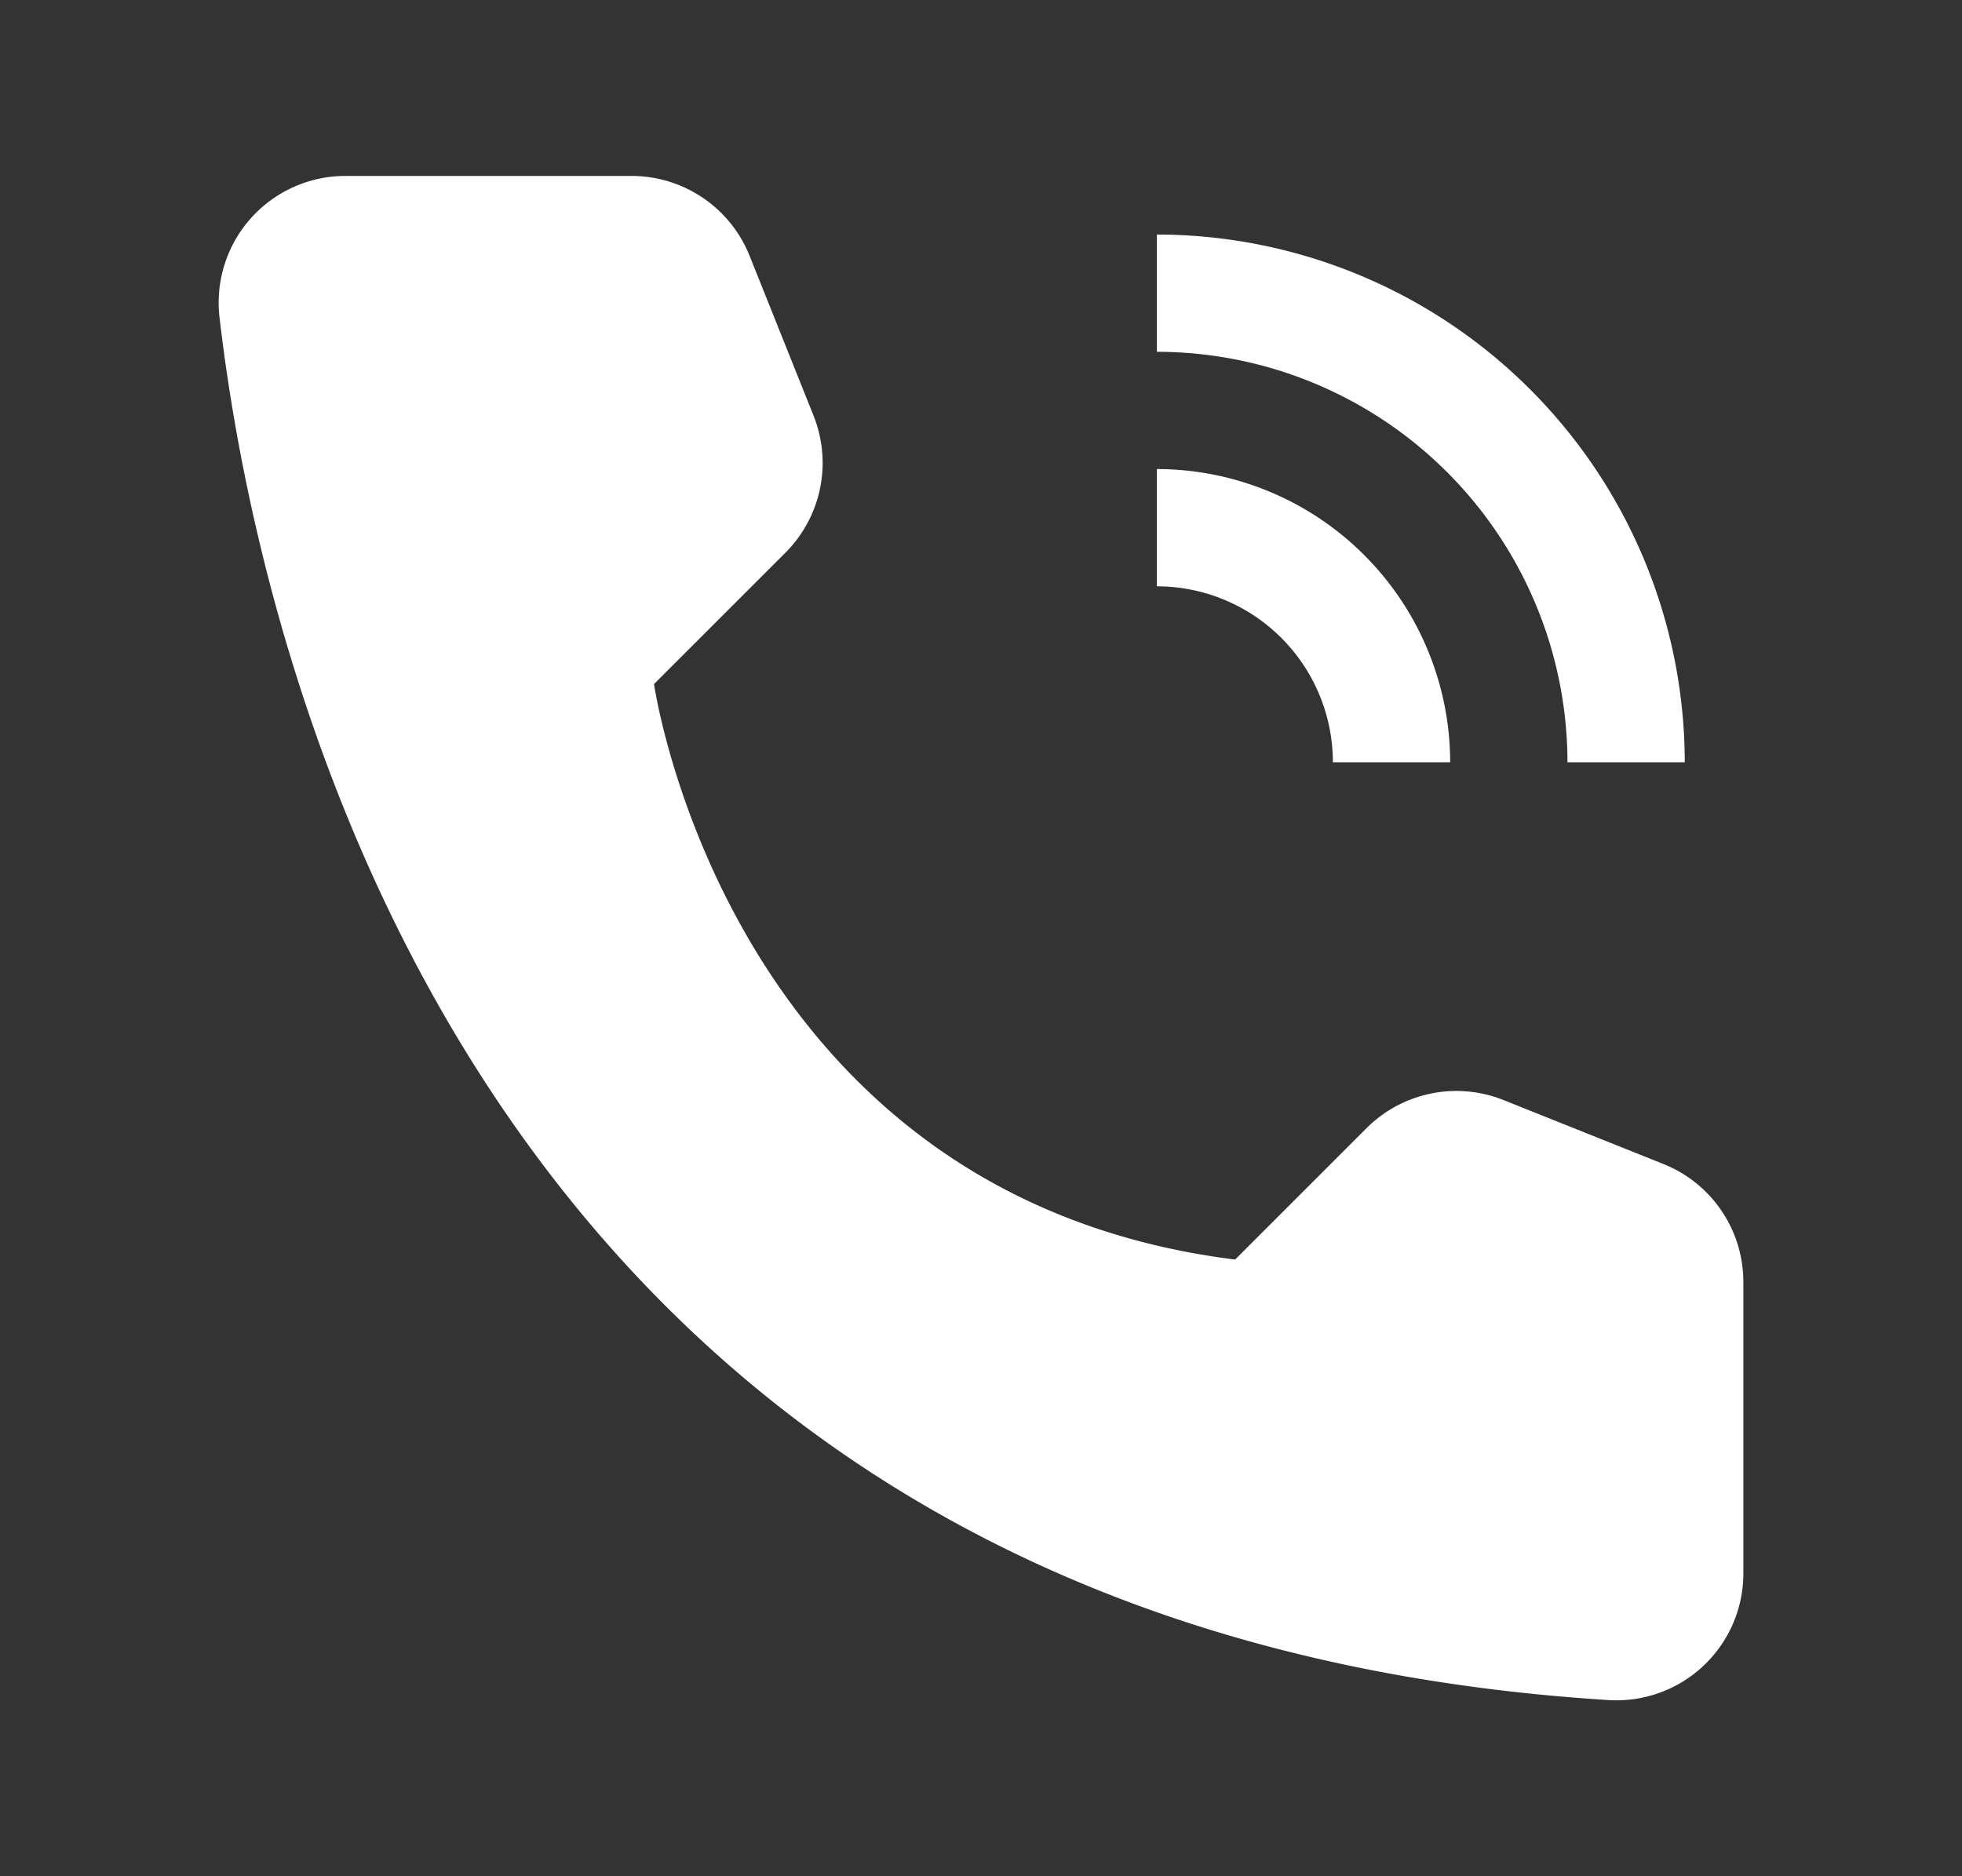 <svg width="23" height="22" fill="none" xmlns="http://www.w3.org/2000/svg"><rect width="100%" height="100%" fill="#333333" stroke="none"/><path d="M17 8.938h-1.375a2.064 2.064 0 00-2.063-2.063V5.5A3.442 3.442 0 0117 8.938z" fill="#fff"/><path d="M19.75 8.938h-1.375a4.818 4.818 0 00-4.813-4.813V2.75a6.194 6.194 0 016.188 6.188zm-5.271 5.831l1.54-1.54a1.489 1.489 0 011.607-.33l1.875.75a1.49 1.49 0 01.936 1.384v3.41a1.488 1.488 0 01-1.57 1.492C5.721 19.117 3.066 7.982 2.573 3.718a1.486 1.486 0 011.48-1.655h3.35a1.49 1.49 0 011.384.936l.75 1.875a1.49 1.49 0 01-.33 1.607l-1.54 1.54s.854 6.003 6.812 6.748z" fill="#fff"/></svg>